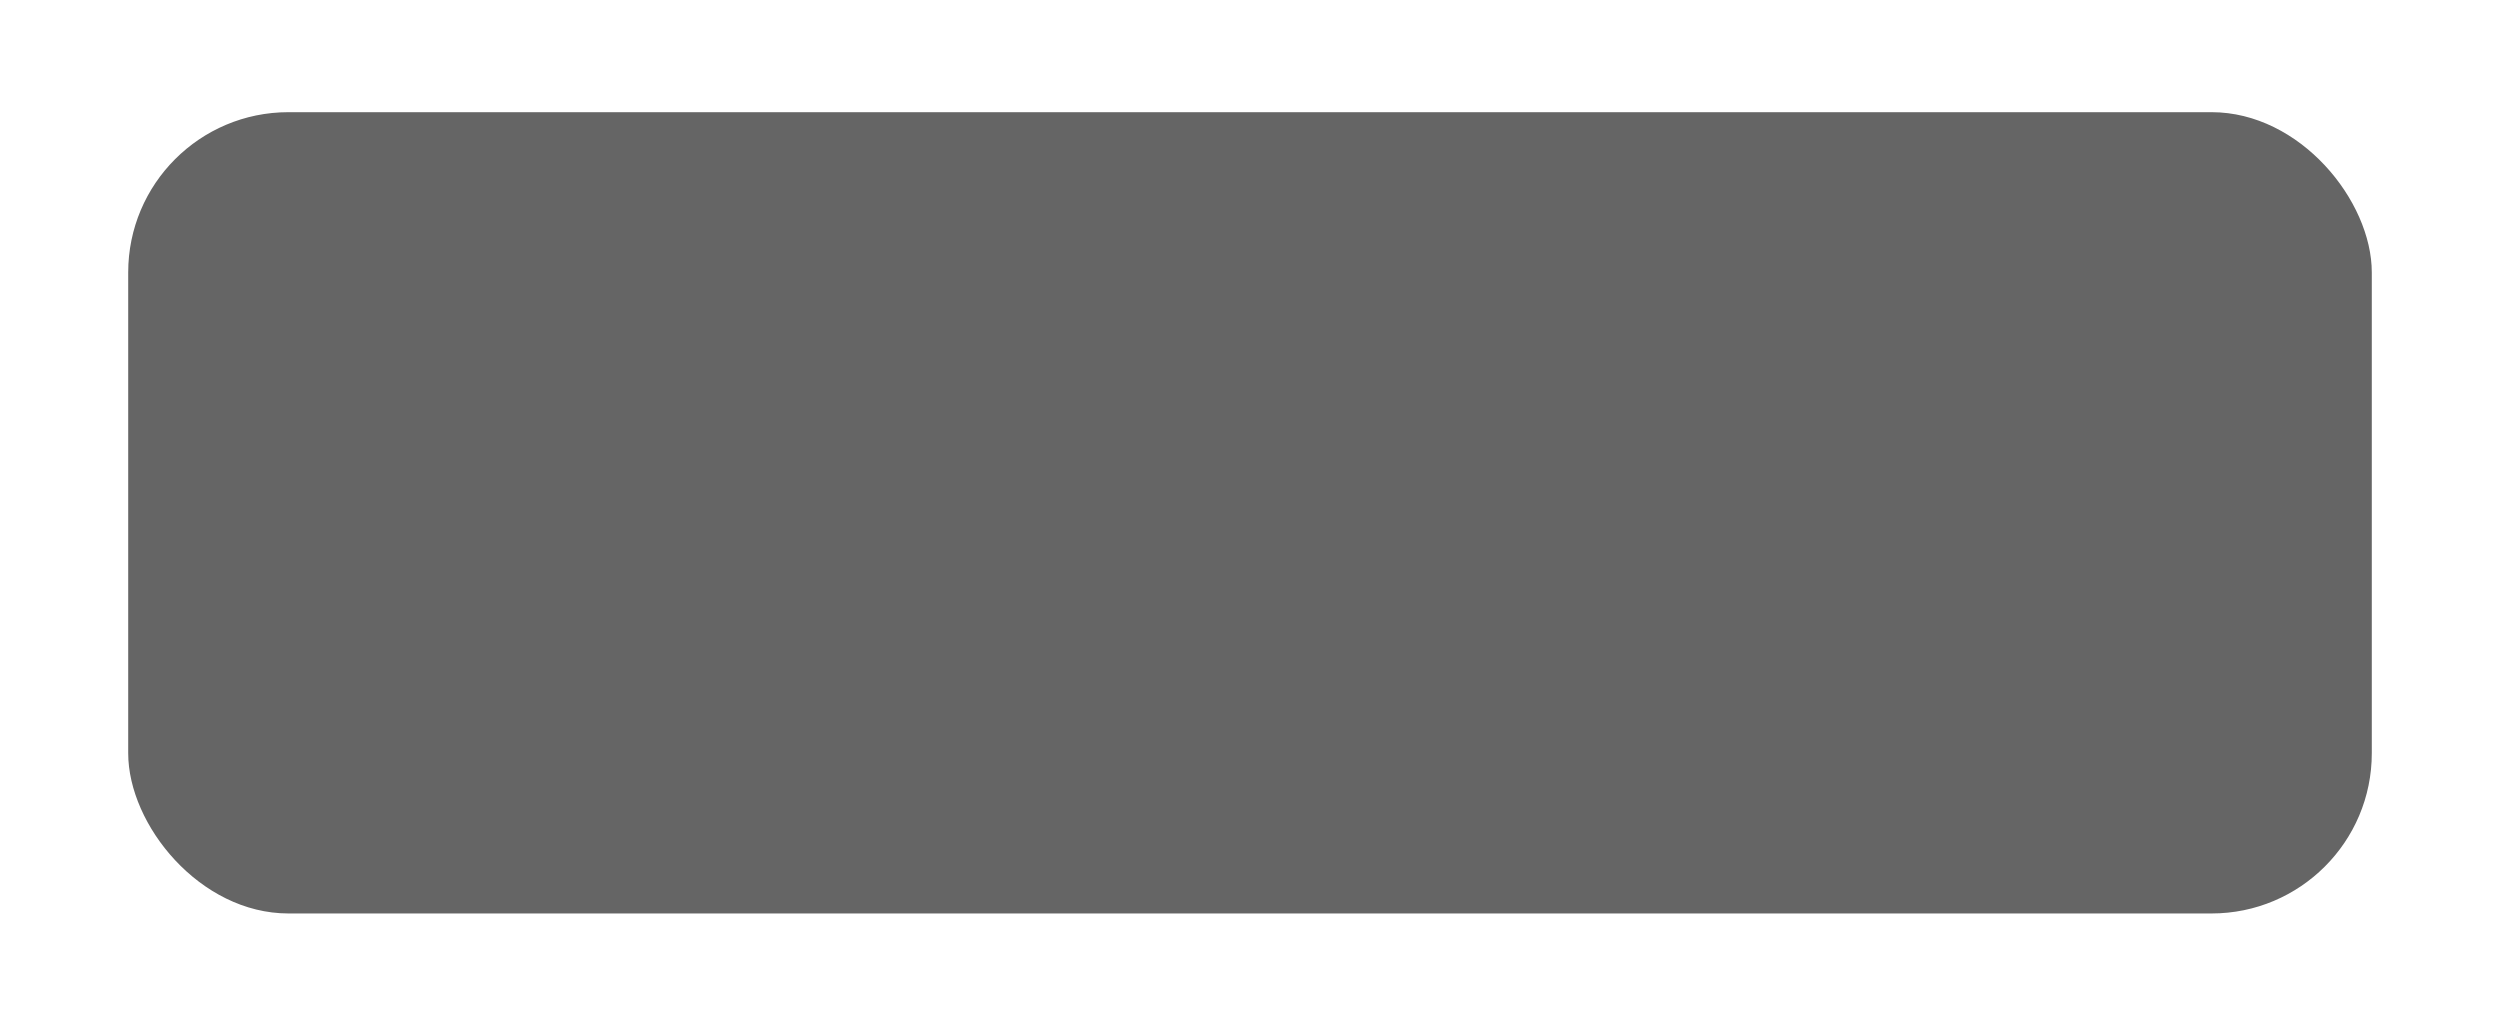 <svg xmlns="http://www.w3.org/2000/svg" xmlns:xlink="http://www.w3.org/1999/xlink" width="156" height="64" viewBox="0 0 156 64"><defs><clipPath id="a"><rect width="156" height="64" transform="translate(796 591)" fill="#fff"/></clipPath></defs><g transform="translate(-796 -591)" clip-path="url(#a)"><rect width="140" height="50" rx="10" transform="translate(804 598)" fill="#656565"/></g></svg>